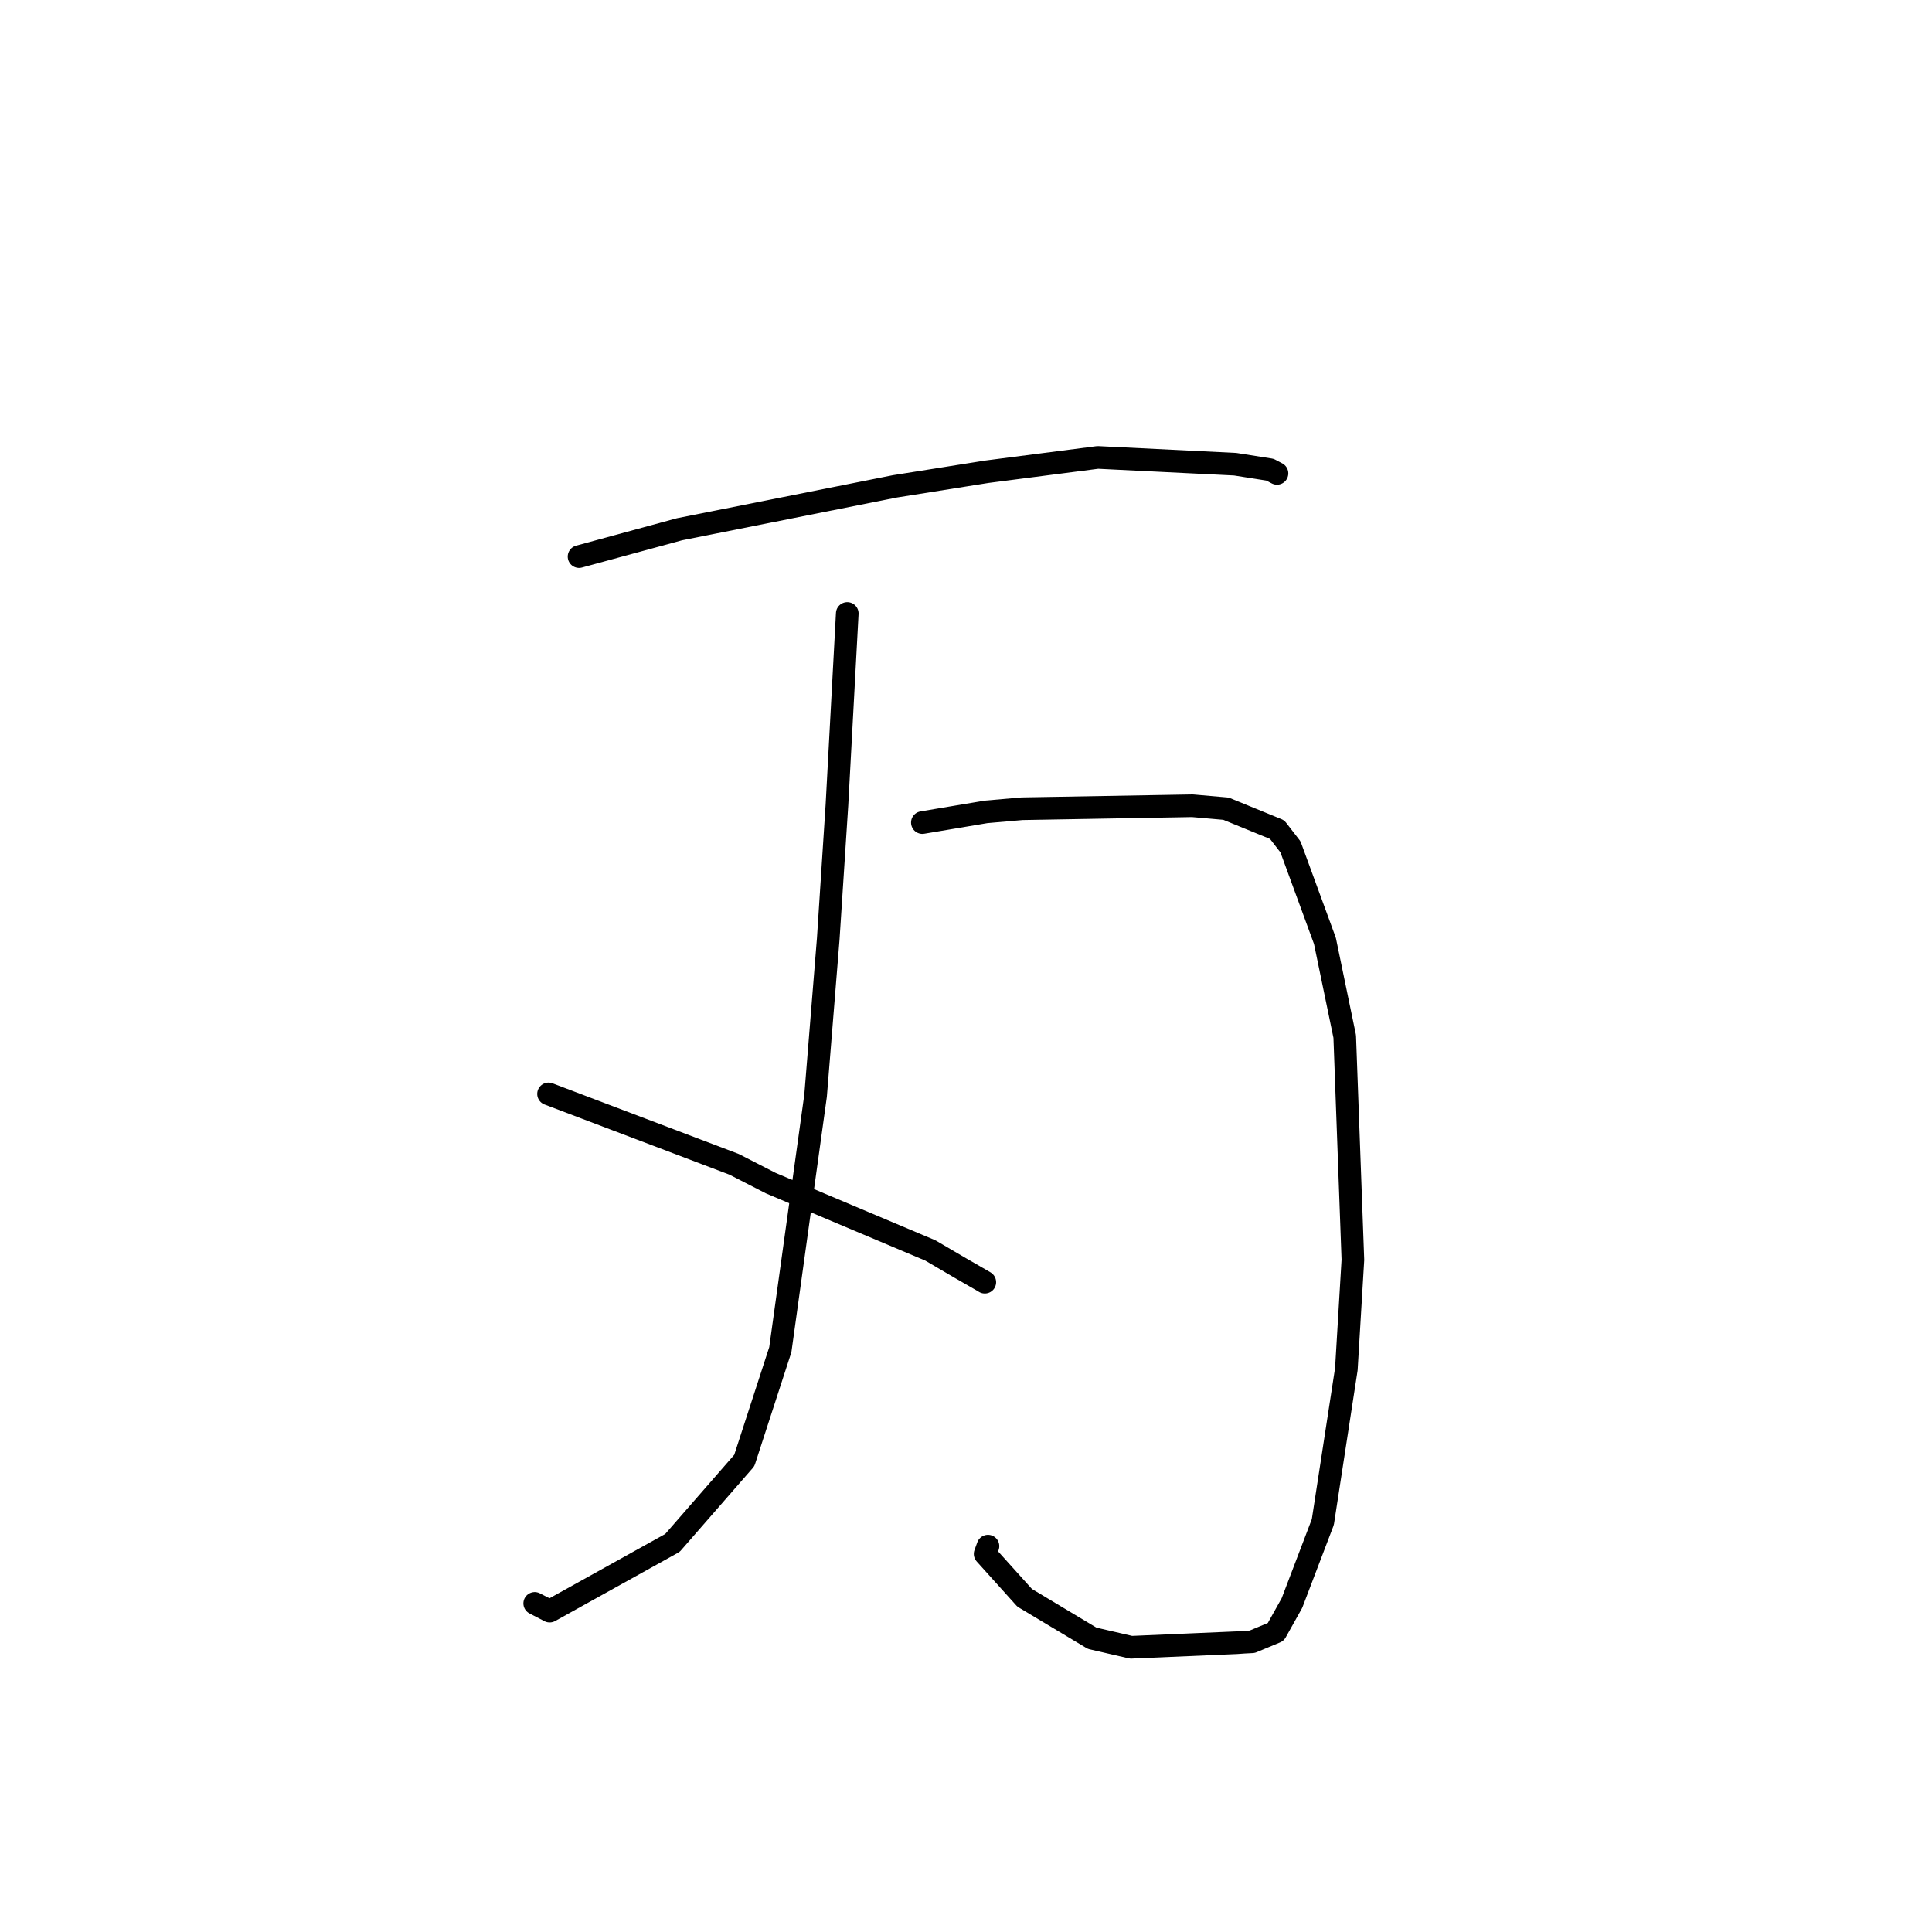 <?xml version="1.0" standalone="no"?>
    <svg width="256" height="256" xmlns="http://www.w3.org/2000/svg" version="1.1">
    <polyline stroke="black" stroke-width="3" stroke-linecap="round" fill="transparent" stroke-linejoin="round" points="76.727 73.75 83.381 71.939 90.035 70.127 118.563 64.447 130.752 62.51 145.46 60.611 163.665 61.51 168.279 62.237 169.198 62.722 169.206 62.726 169.207 62.726 169.207 62.726 169.207 62.726 " />
        <polyline stroke="black" stroke-width="3" stroke-linecap="round" fill="transparent" stroke-linejoin="round" points="122.219 108.996 126.436 108.288 130.652 107.579 135.423 107.163 158.003 106.767 162.452 107.158 169.226 109.929 170.995 112.215 175.561 124.673 178.183 137.337 179.266 166.936 178.399 181.419 175.283 201.677 171.188 212.416 169.049 216.239 165.919 217.542 164.803 217.6 163.874 217.666 163.851 217.667 149.879 218.271 144.718 217.078 135.768 211.716 130.535 205.901 130.911 204.87 " />
        <polyline stroke="black" stroke-width="3" stroke-linecap="round" fill="transparent" stroke-linejoin="round" points="112.267 81.288 111.583 93.975 110.899 106.662 109.746 124.411 108.069 145.19 103.398 178.833 98.625 193.52 89.105 204.44 72.832 213.482 70.853 212.458 " />
        <polyline stroke="black" stroke-width="3" stroke-linecap="round" fill="transparent" stroke-linejoin="round" points="72.685 144.948 84.975 149.611 97.265 154.274 102.132 156.771 123.276 165.692 127.23 168.009 130.43 169.851 130.486 169.892 130.49 169.895 130.492 169.896 " />
        </svg>